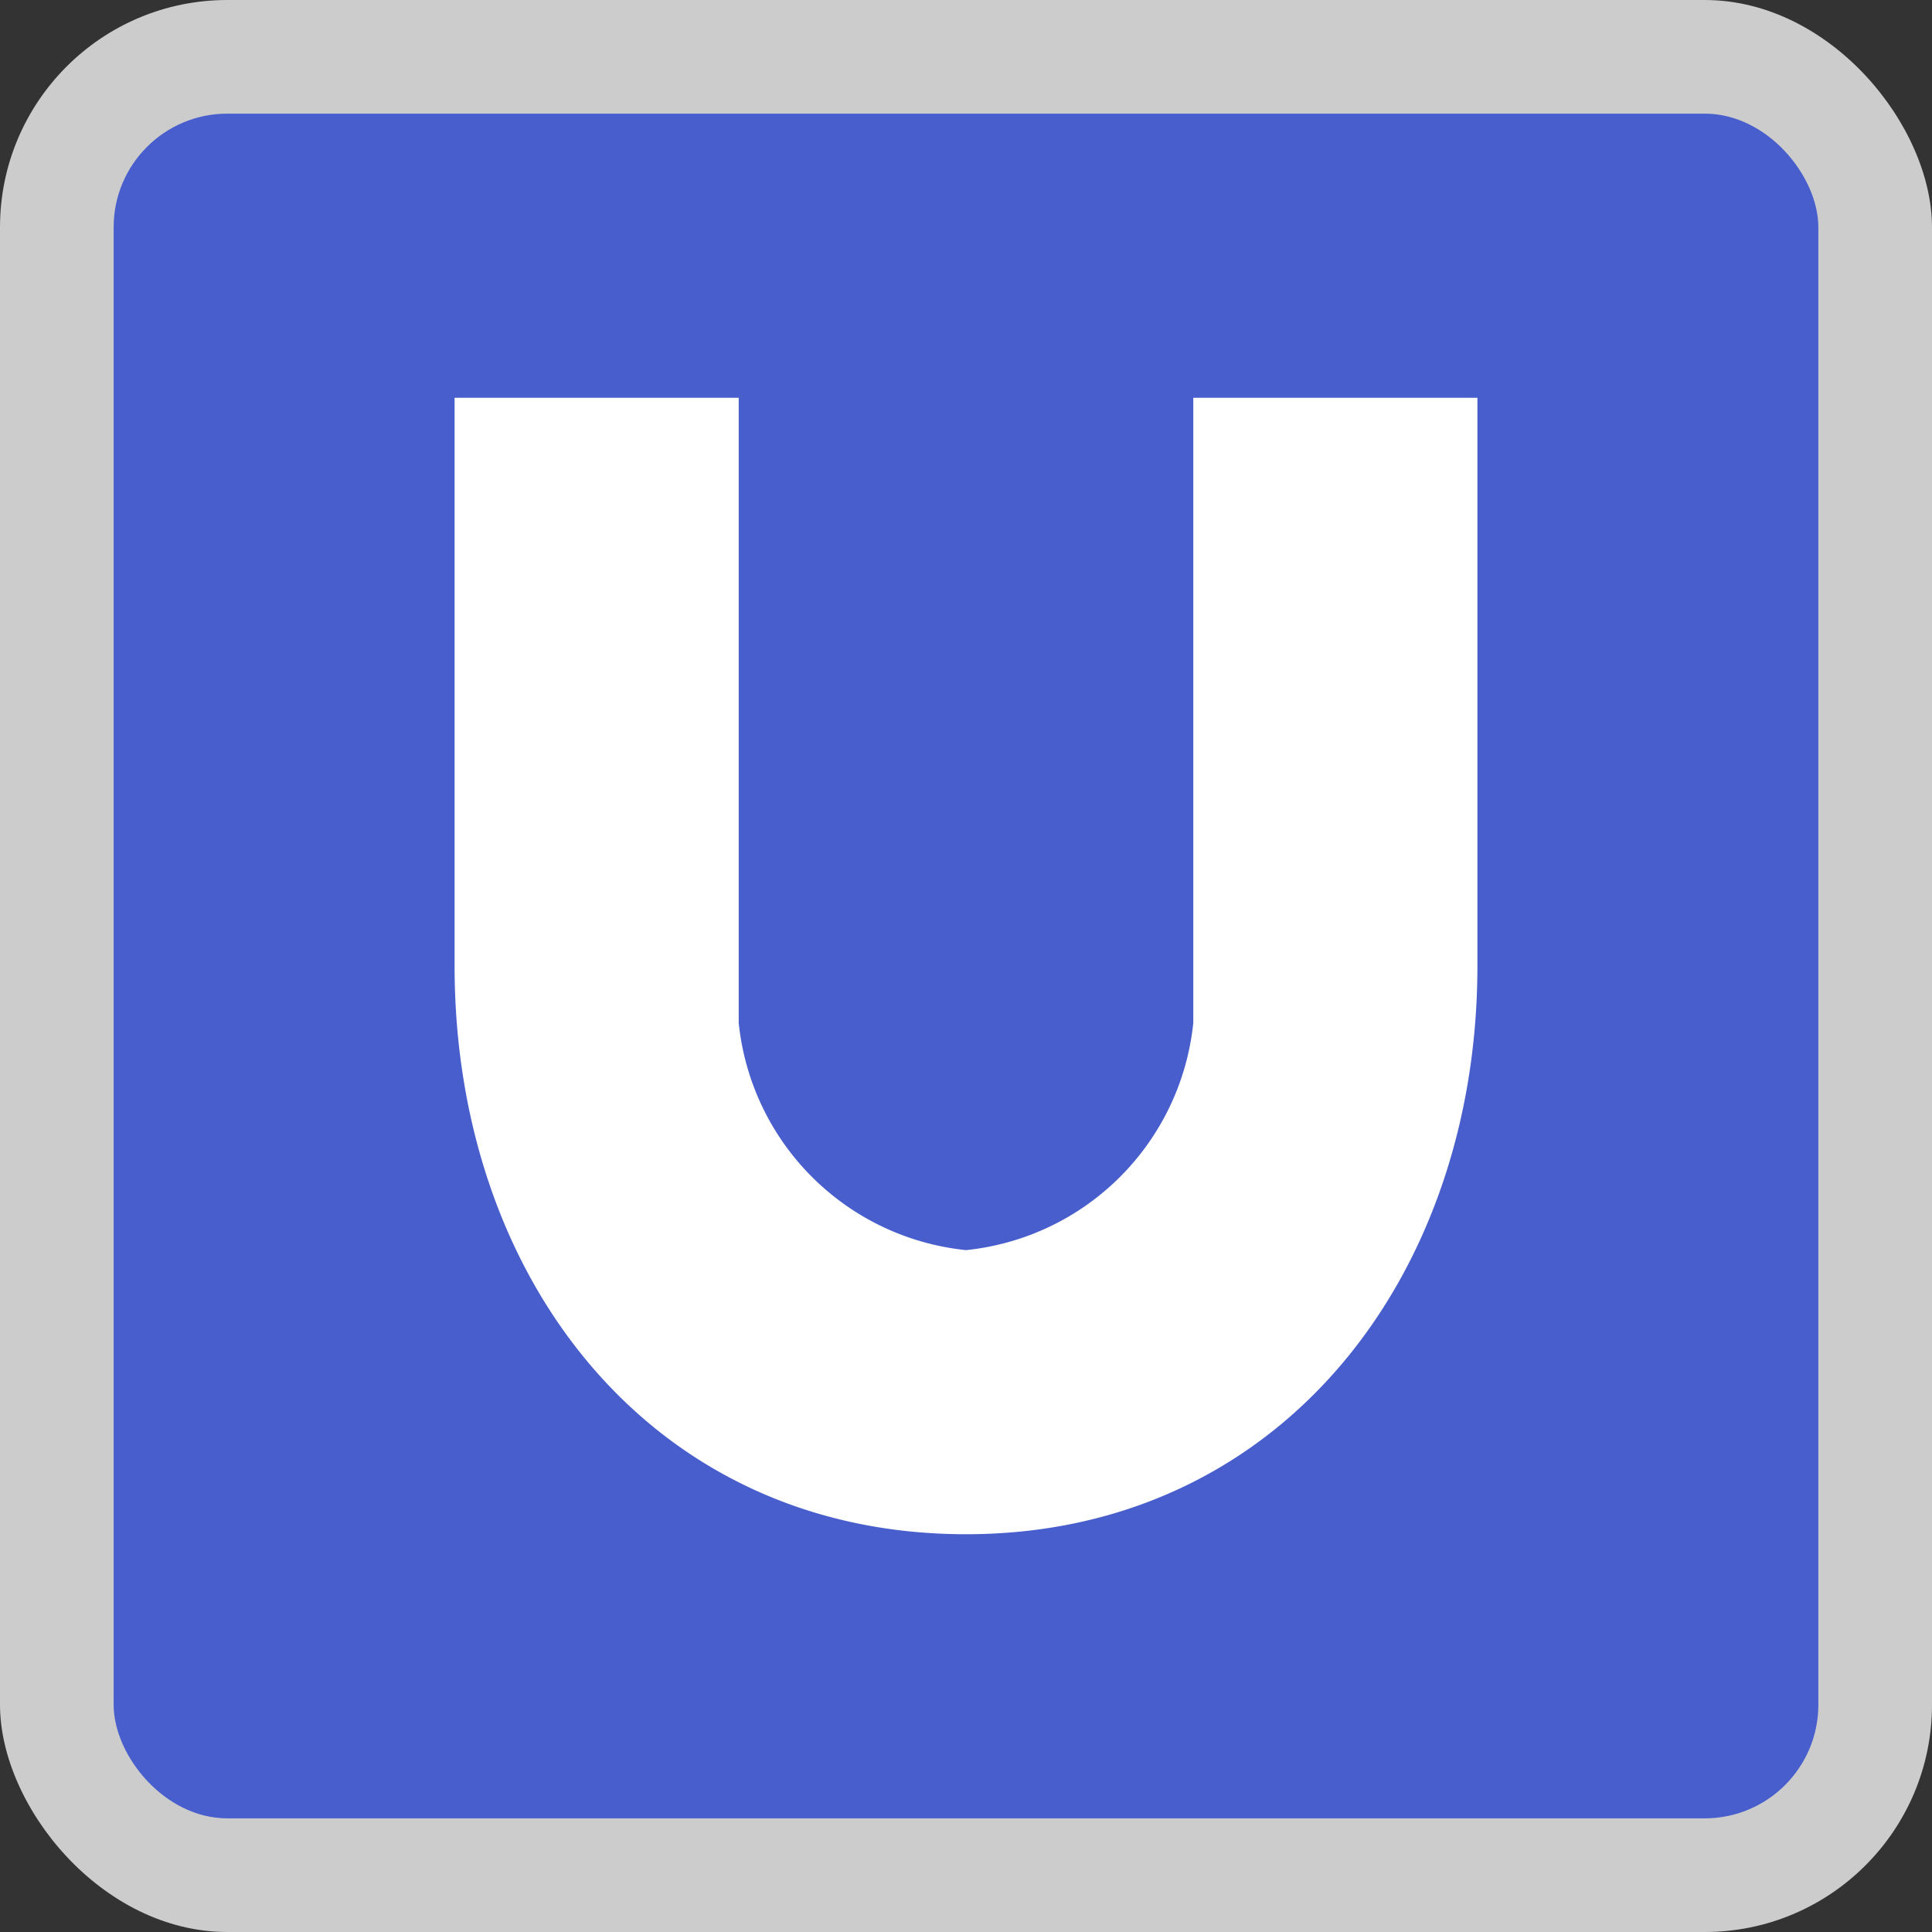 <svg xmlns="http://www.w3.org/2000/svg" width="17" height="17" viewBox="0 0 17 17"><rect x="0" y="0" width="17" height="17" fill="#333333" stroke="none"/><title>de-u-bahn</title><rect width="17" height="17" rx="2" ry="2" fill="#fff" opacity="0.75"/><rect x="1" y="1" width="15" height="15" rx="1" ry="1" fill="#475ecc"/><path d="M10.5,9a2.24,2.24,0,0,1-2,2,2.24,2.24,0,0,1-2-2V3.5H4v5c0,2.76,1.74,5,4.5,5s4.5-2.26,4.5-5v-5H10.5V9Z" fill="#fff"/><rect width="17" height="17" fill="none"/></svg>